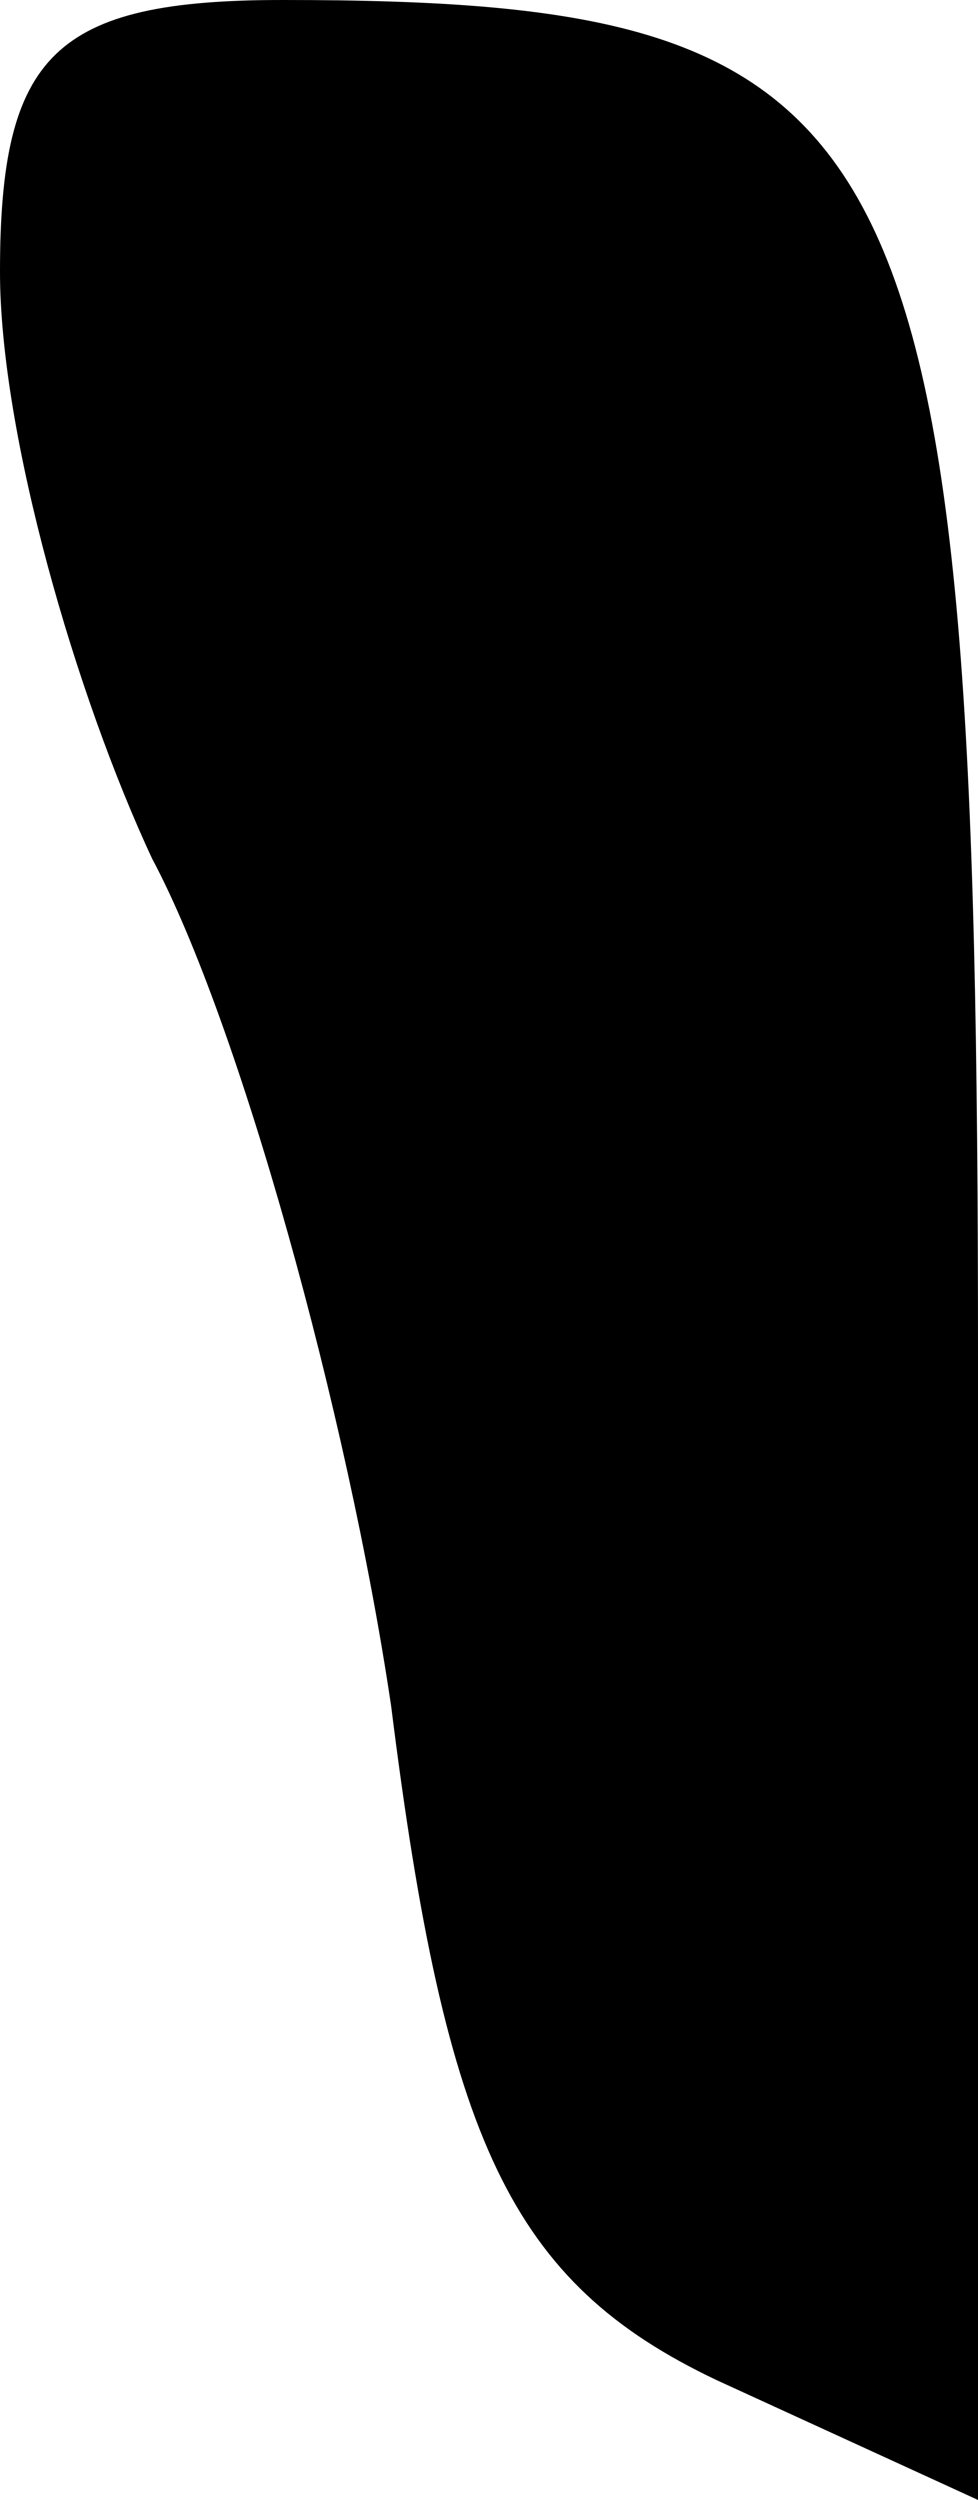 <?xml version="1.0" standalone="no"?>
<!DOCTYPE svg PUBLIC "-//W3C//DTD SVG 20010904//EN"
 "http://www.w3.org/TR/2001/REC-SVG-20010904/DTD/svg10.dtd">
<svg version="1.0" xmlns="http://www.w3.org/2000/svg"
 width="9pt" height="23pt" viewBox="0 0 9 23"
 preserveAspectRatio="xMidYMid meet">
<g transform="translate(0,23) scale(0.1,-0.1)"
fill="#000000" stroke="none">
<path fill="#000000" stroke="none" d="M0 205 c0 -15 7 -39 14 -54 8 -15 18
-51 22 -78 5 -40 11 -53 30 -62 l24 -11 0 105 c0 114 -6 125 -64 125 -21 0
-26 -5 -26 -25z"/>
</g>
</svg>
